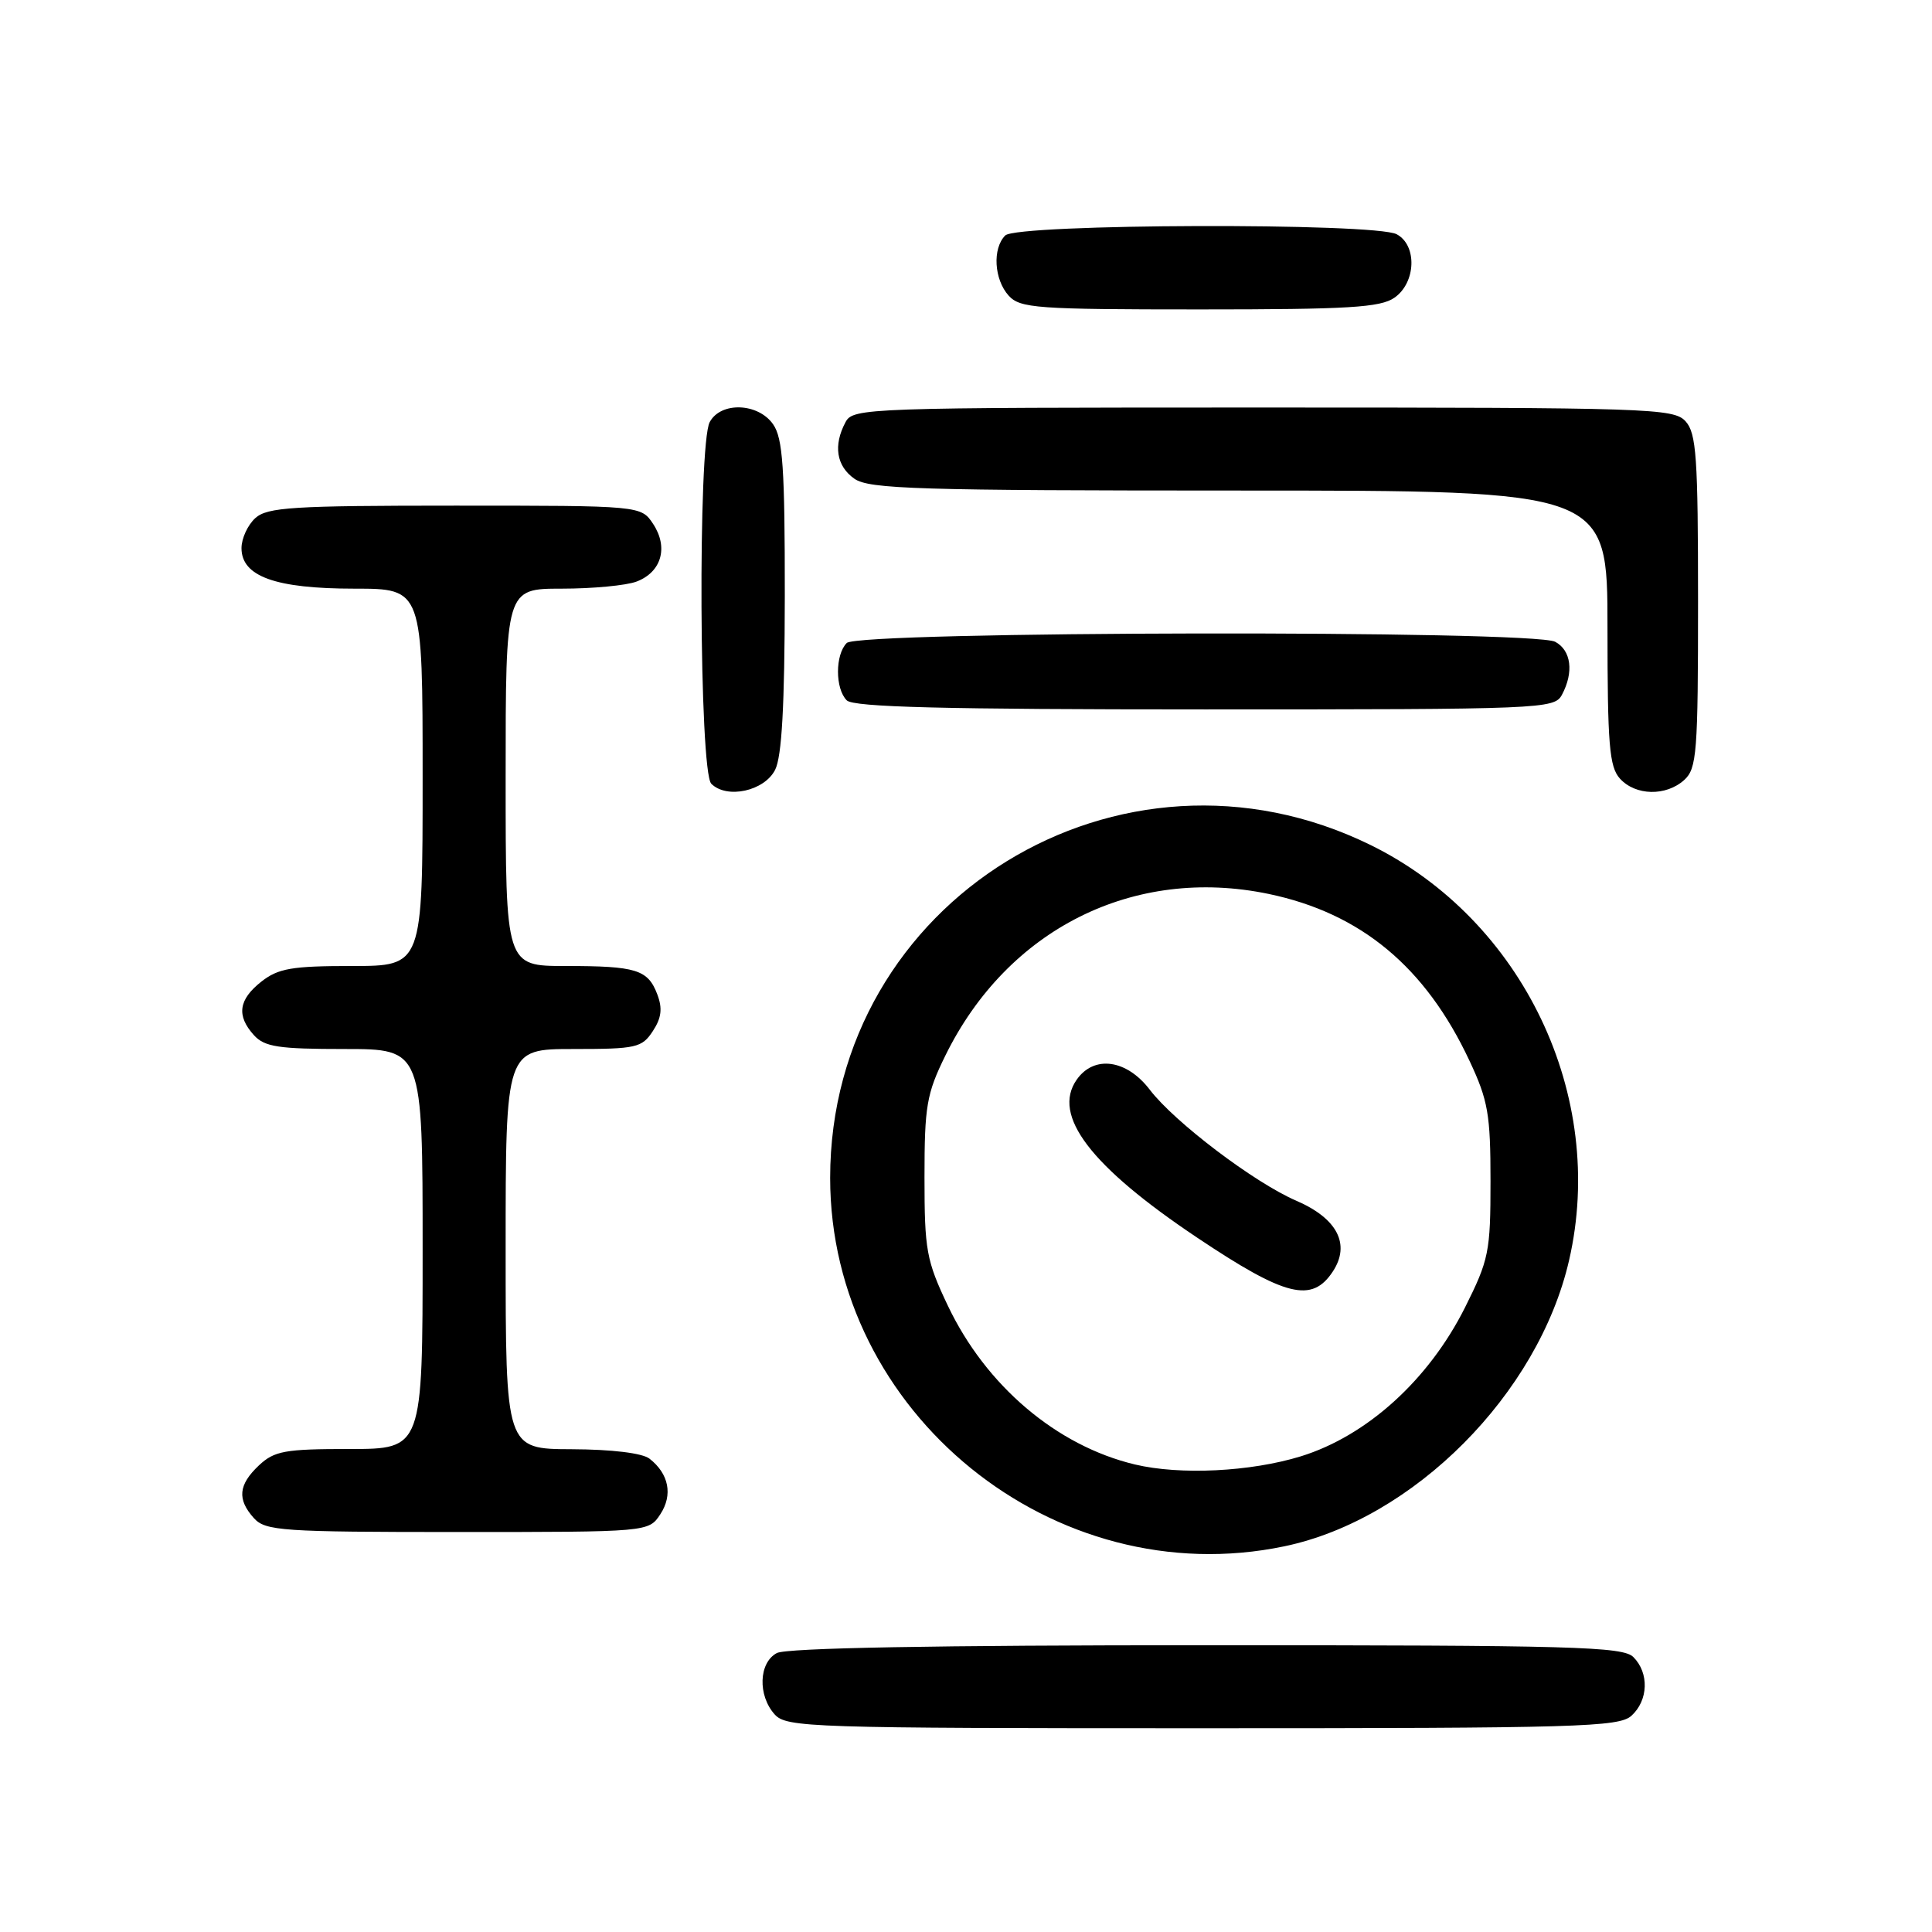 <?xml version="1.0" encoding="UTF-8" standalone="no"?>
<!DOCTYPE svg PUBLIC "-//W3C//DTD SVG 1.1//EN" "http://www.w3.org/Graphics/SVG/1.1/DTD/svg11.dtd" >
<svg xmlns="http://www.w3.org/2000/svg" xmlns:xlink="http://www.w3.org/1999/xlink" version="1.1" viewBox="0 0 256 256">
 <g >
 <path fill="currentColor"
d=" M 216.17 227.35 C 218.42 225.31 218.54 221.68 216.43 219.57 C 215.04 218.18 208.52 218.00 159.86 218.00 C 123.87 218.00 104.20 218.36 102.93 219.04 C 100.53 220.32 100.39 224.66 102.65 227.17 C 104.22 228.90 107.30 229.00 159.33 229.00 C 209.12 229.00 214.52 228.84 216.17 227.35 Z  M 170.20 204.89 C 187.31 201.31 203.84 184.70 207.91 167.00 C 212.93 145.22 201.78 121.89 181.63 111.98 C 148.45 95.67 110.00 119.34 110.00 156.08 C 110.00 187.21 139.68 211.28 170.20 204.89 Z  M 87.50 200.64 C 89.18 198.08 88.63 195.28 86.06 193.28 C 85.11 192.54 81.06 192.05 75.75 192.03 C 67.00 192.00 67.00 192.00 67.00 165.50 C 67.00 139.00 67.00 139.00 75.98 139.00 C 84.31 139.00 85.06 138.83 86.50 136.63 C 87.65 134.89 87.80 133.62 87.10 131.77 C 85.85 128.47 84.32 128.00 74.92 128.00 C 67.00 128.00 67.00 128.00 67.00 103.00 C 67.00 78.00 67.00 78.00 74.43 78.00 C 78.52 78.00 82.99 77.58 84.35 77.06 C 87.64 75.81 88.59 72.55 86.56 69.45 C 84.95 67.00 84.95 67.00 60.31 67.00 C 38.77 67.00 35.43 67.21 33.83 68.65 C 32.82 69.57 32.00 71.35 32.00 72.63 C 32.00 76.38 36.50 78.00 46.95 78.00 C 56.00 78.00 56.00 78.00 56.00 103.00 C 56.00 128.00 56.00 128.00 46.63 128.00 C 38.67 128.00 36.87 128.31 34.63 130.07 C 31.60 132.46 31.31 134.58 33.65 137.17 C 35.06 138.72 36.90 139.00 45.65 139.00 C 56.00 139.00 56.00 139.00 56.00 165.50 C 56.00 192.00 56.00 192.00 46.31 192.00 C 37.75 192.00 36.36 192.25 34.31 194.17 C 31.58 196.75 31.40 198.67 33.65 201.17 C 35.18 202.85 37.37 203.00 60.63 203.00 C 85.95 203.00 85.95 203.00 87.50 200.64 Z  M 102.71 102.00 C 103.60 100.24 103.97 93.45 103.99 78.97 C 104.00 62.00 103.73 58.06 102.44 56.22 C 100.45 53.37 95.50 53.20 94.04 55.93 C 92.46 58.87 92.65 102.25 94.25 103.85 C 96.31 105.91 101.29 104.82 102.71 102.00 Z  M 223.17 103.35 C 224.84 101.84 225.00 99.73 225.00 79.67 C 225.00 60.59 224.78 57.41 223.35 55.83 C 221.78 54.10 218.72 54.00 167.38 54.00 C 114.71 54.00 113.04 54.06 112.04 55.93 C 110.39 59.01 110.82 61.76 113.22 63.44 C 115.16 64.80 121.69 65.00 164.22 65.00 C 213.00 65.00 213.00 65.00 213.00 83.17 C 213.00 98.68 213.24 101.61 214.65 103.17 C 216.72 105.45 220.76 105.53 223.17 103.35 Z  M 206.96 92.07 C 208.57 89.07 208.19 86.17 206.07 85.04 C 203.13 83.47 113.78 83.62 112.20 85.20 C 110.65 86.75 110.65 91.25 112.20 92.80 C 113.10 93.70 125.01 94.00 159.66 94.00 C 204.38 94.00 205.96 93.94 206.96 92.07 Z  M 184.78 39.44 C 187.63 37.45 187.80 32.50 185.07 31.04 C 182.18 29.49 134.76 29.64 133.20 31.20 C 131.48 32.92 131.72 37.03 133.65 39.17 C 135.17 40.84 137.32 41.00 158.93 41.00 C 178.69 41.00 182.92 40.75 184.78 39.44 Z  M 150.38 194.05 C 140.00 191.57 130.63 183.61 125.59 173.00 C 122.75 167.02 122.50 165.66 122.50 156.00 C 122.50 146.56 122.78 144.93 125.26 139.88 C 133.50 123.09 150.23 114.73 168.10 118.45 C 180.32 121.00 188.90 128.13 194.72 140.57 C 197.18 145.81 197.50 147.66 197.50 156.50 C 197.50 165.88 197.29 166.92 194.10 173.29 C 189.29 182.86 181.12 190.26 172.37 192.97 C 165.71 195.02 156.38 195.48 150.38 194.05 Z  M 176.62 168.46 C 178.97 164.87 177.19 161.44 171.76 159.10 C 166.20 156.70 155.63 148.69 152.35 144.39 C 149.28 140.37 144.97 139.78 142.67 143.06 C 139.35 147.80 144.50 154.54 158.64 164.00 C 170.36 171.84 173.84 172.70 176.62 168.46 Z "/>
</g>
</svg>